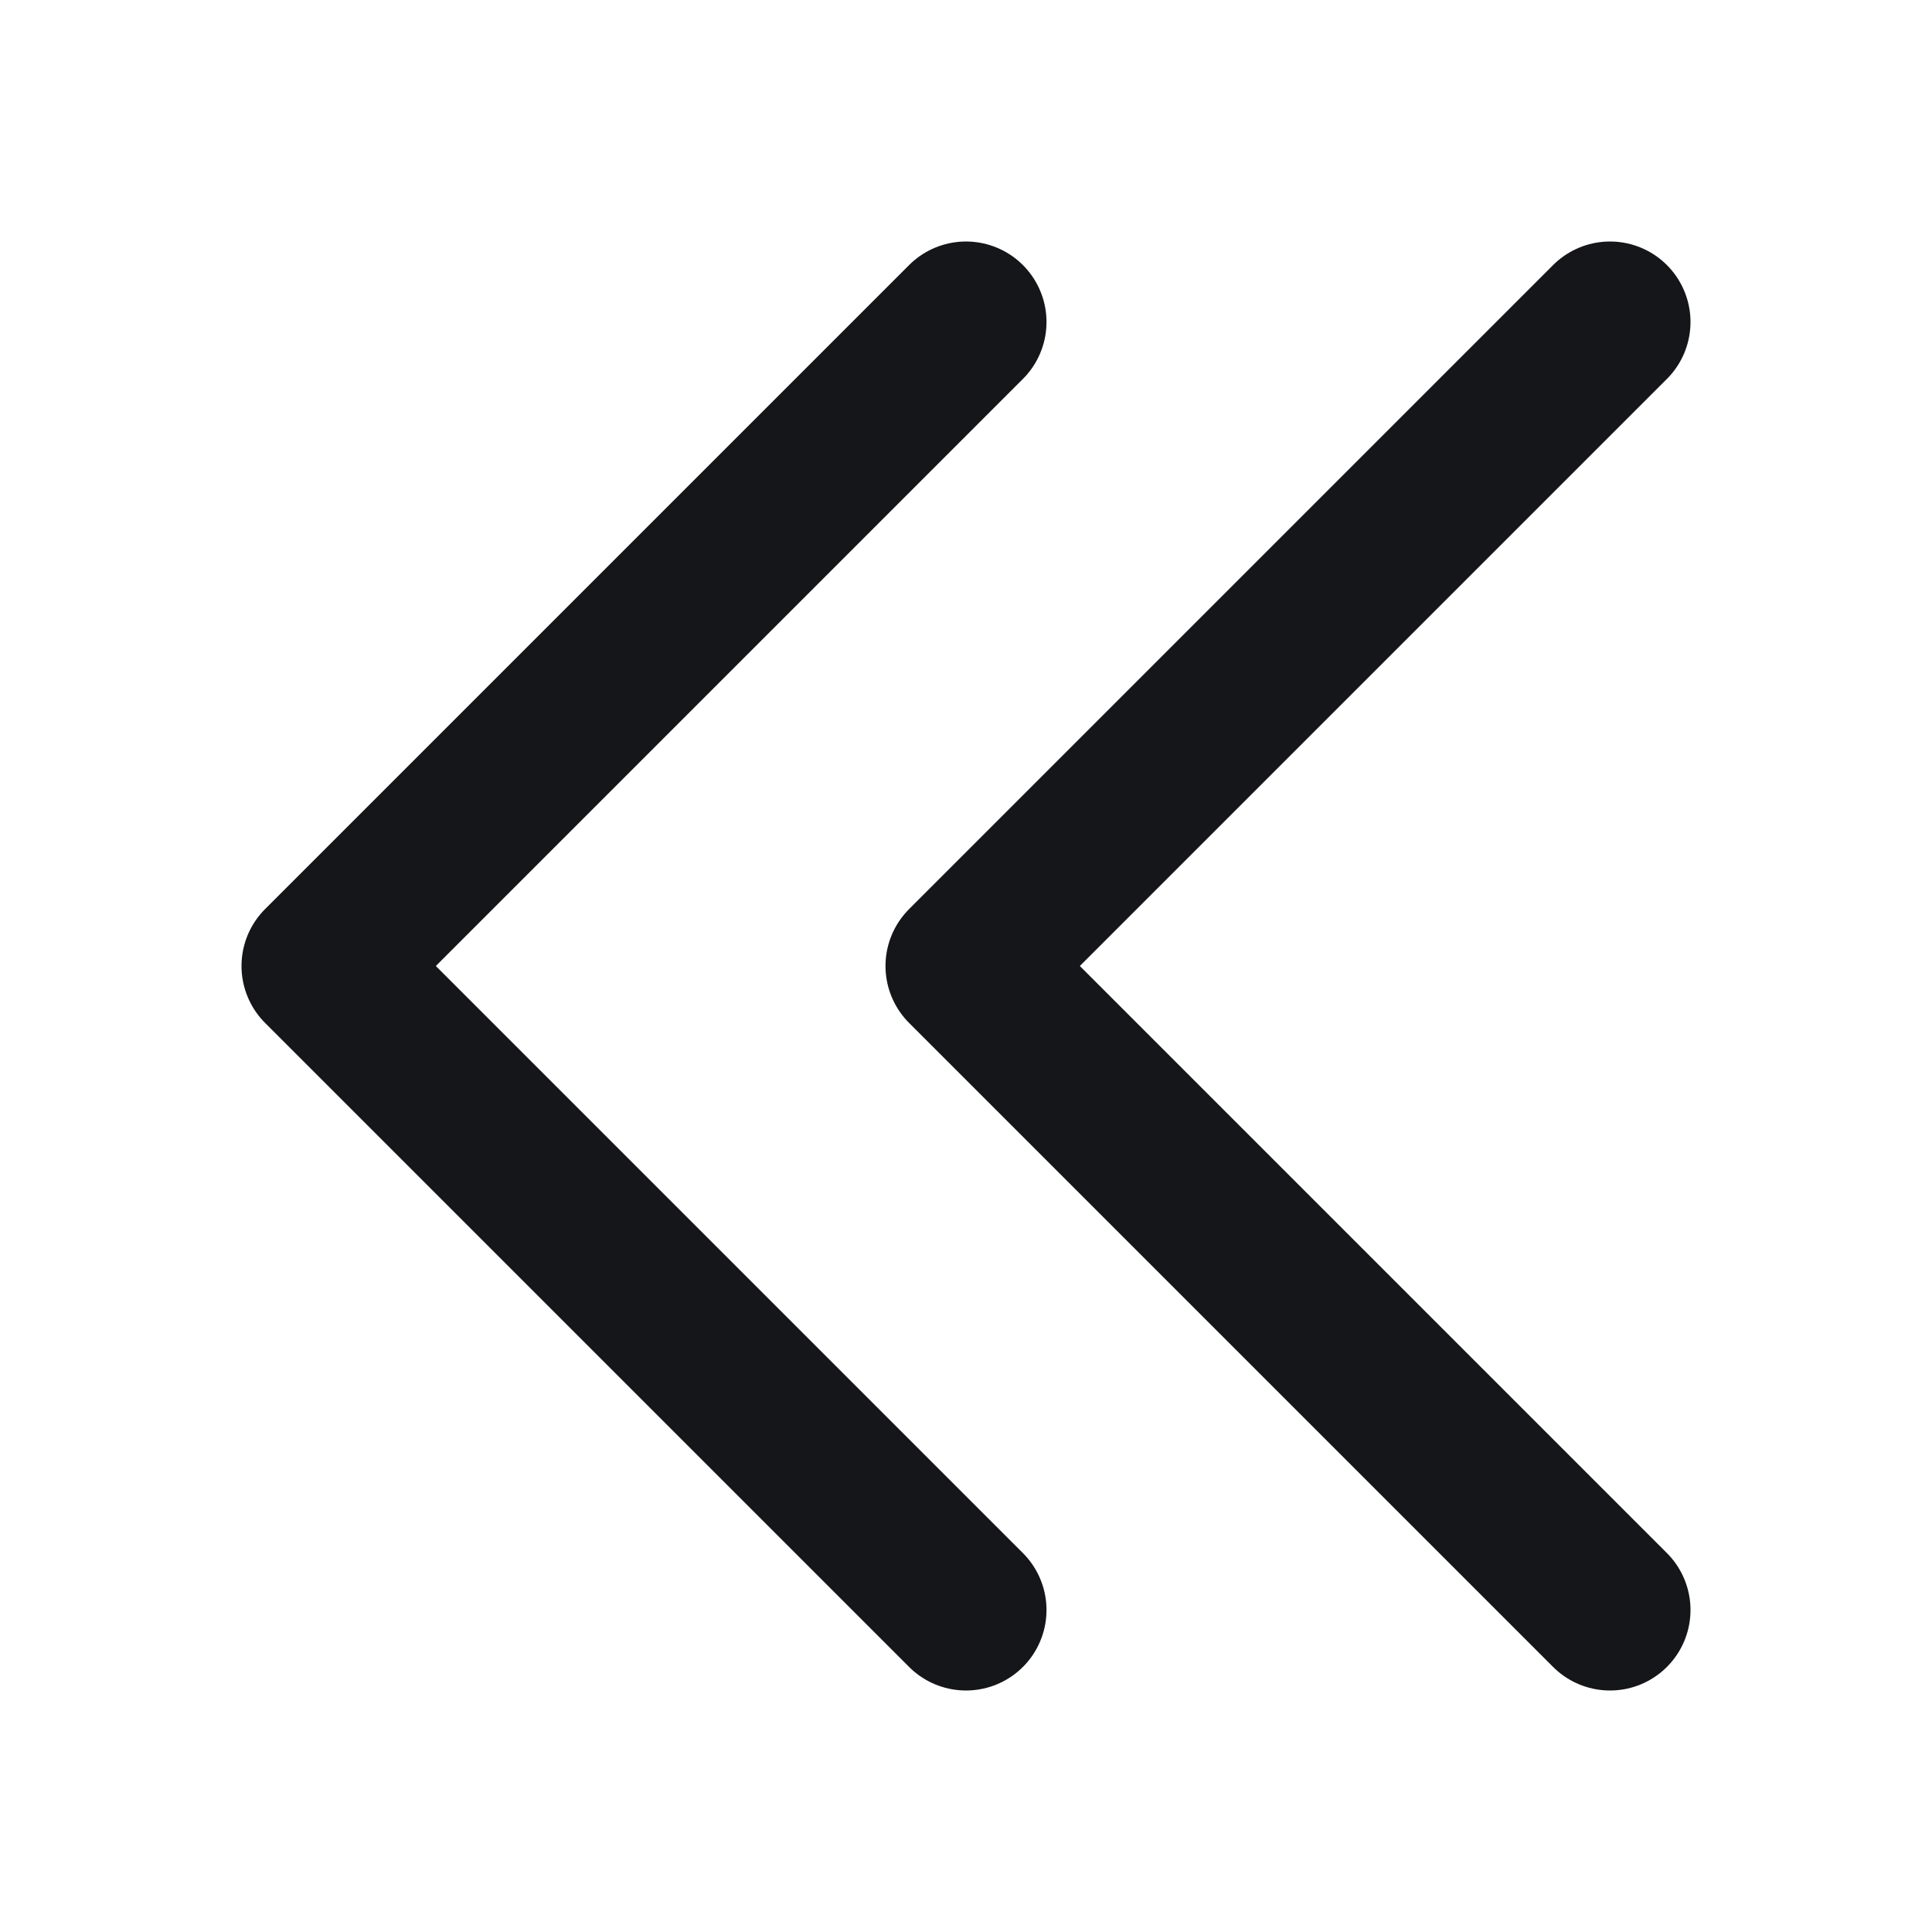 <svg width="24" height="24" viewBox="0 0 24 24" fill="none" xmlns="http://www.w3.org/2000/svg">
<path d="M20 4L12 12L20 20M12 4L4 12L12 20" stroke="#151619" stroke-width="2" stroke-linecap="round" stroke-linejoin="round"/>
</svg>
